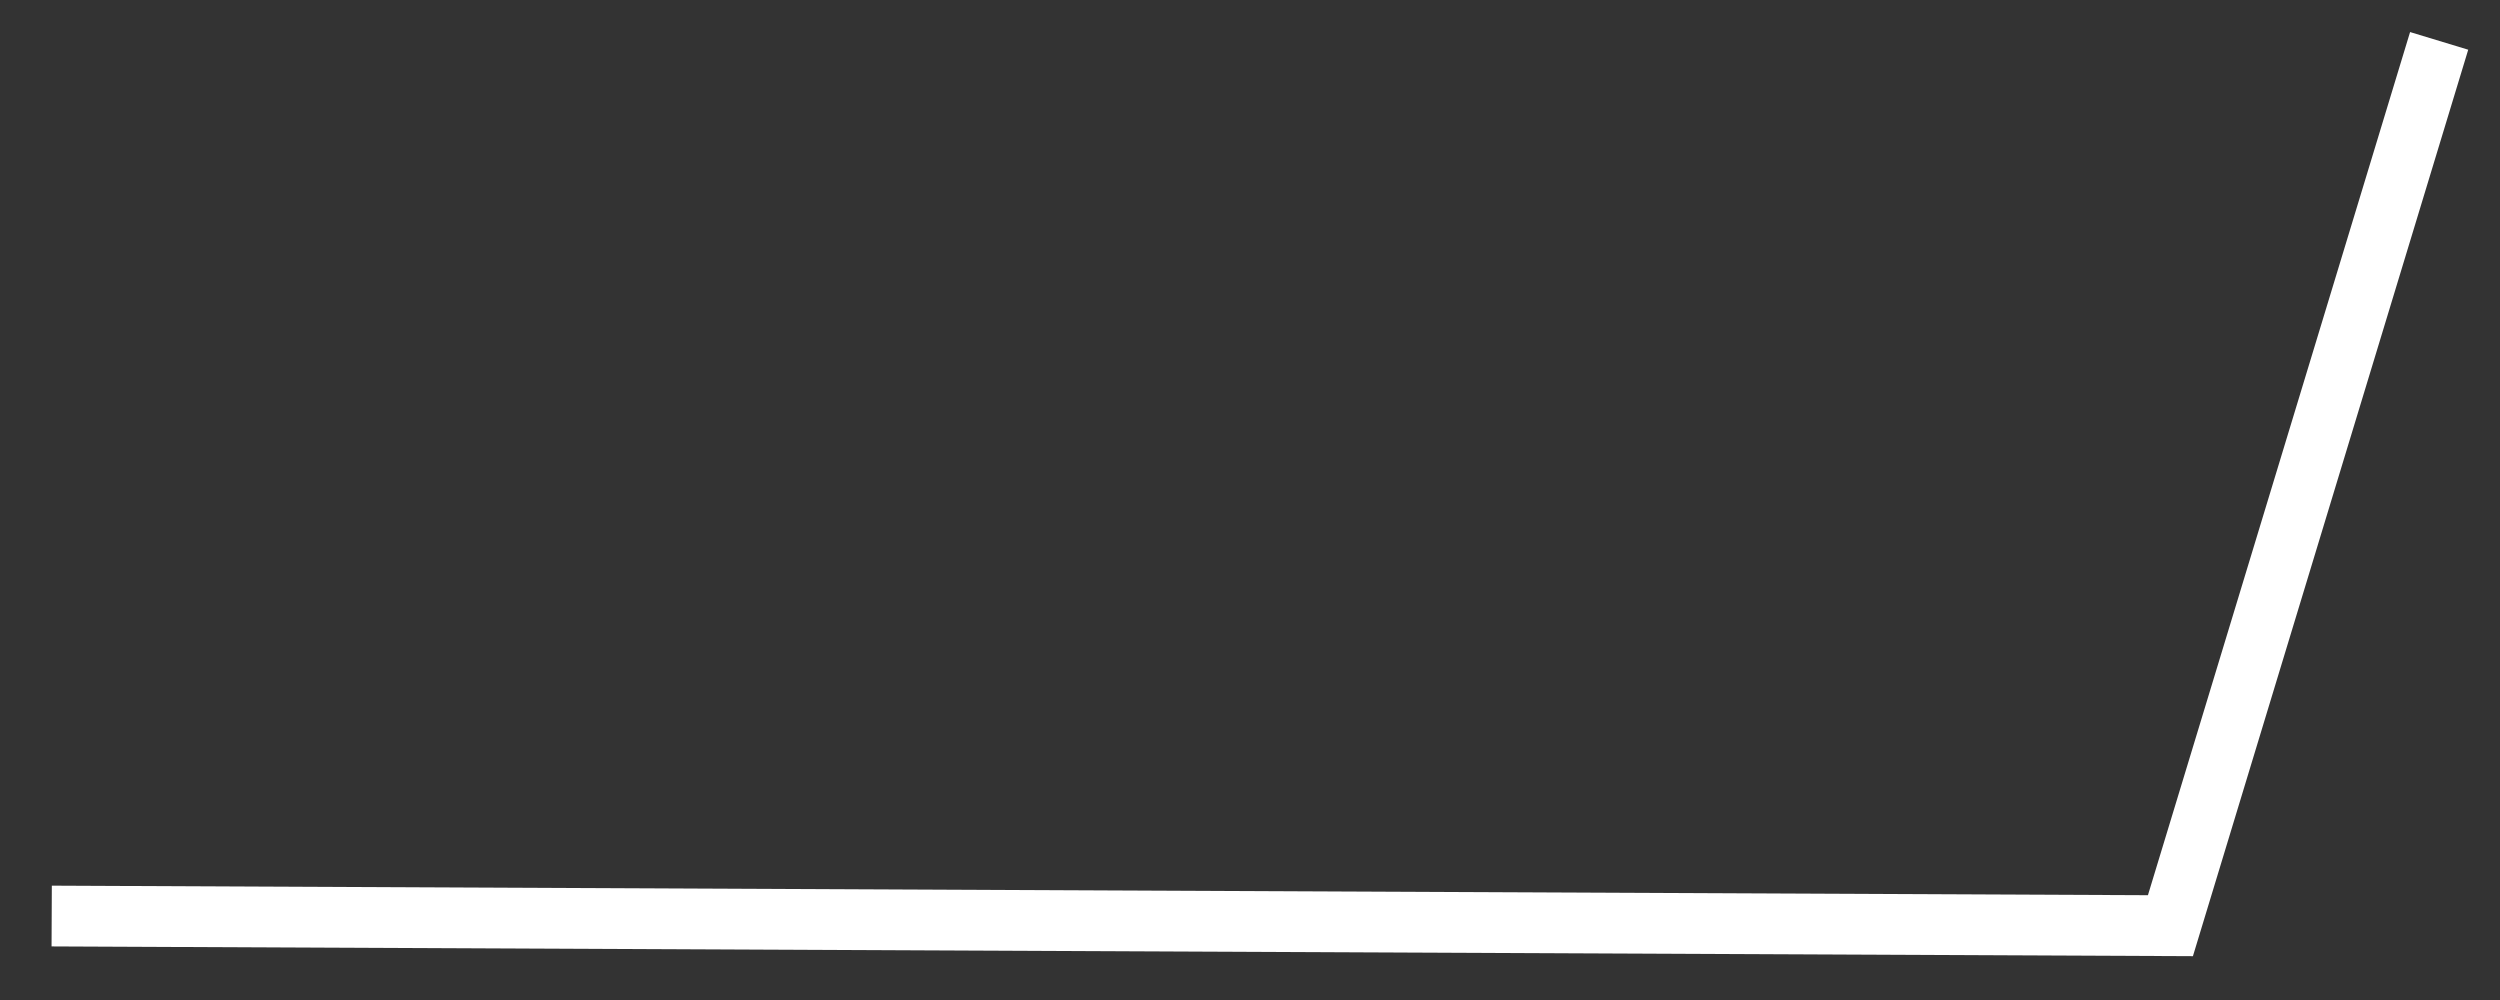 ﻿<?xml version="1.0" encoding="utf-8"?>
<svg version="1.1" xmlns:xlink="http://www.w3.org/1999/xlink" width="65px" height="26px" xmlns="http://www.w3.org/2000/svg">
  <rect width="100%" height="100%" fill="#333333" stroke="none"/>
  <g transform="matrix(1 0 0 1 -298.5 -430.5 )">
    <path d="M 62.918 0.563  L 55.931 23.568  L 0.844 23.317  " stroke-width="1.58" stroke="#ffffff" fill="none" transform="matrix(1 0 0 1 299 431 )" />
  </g>
</svg>